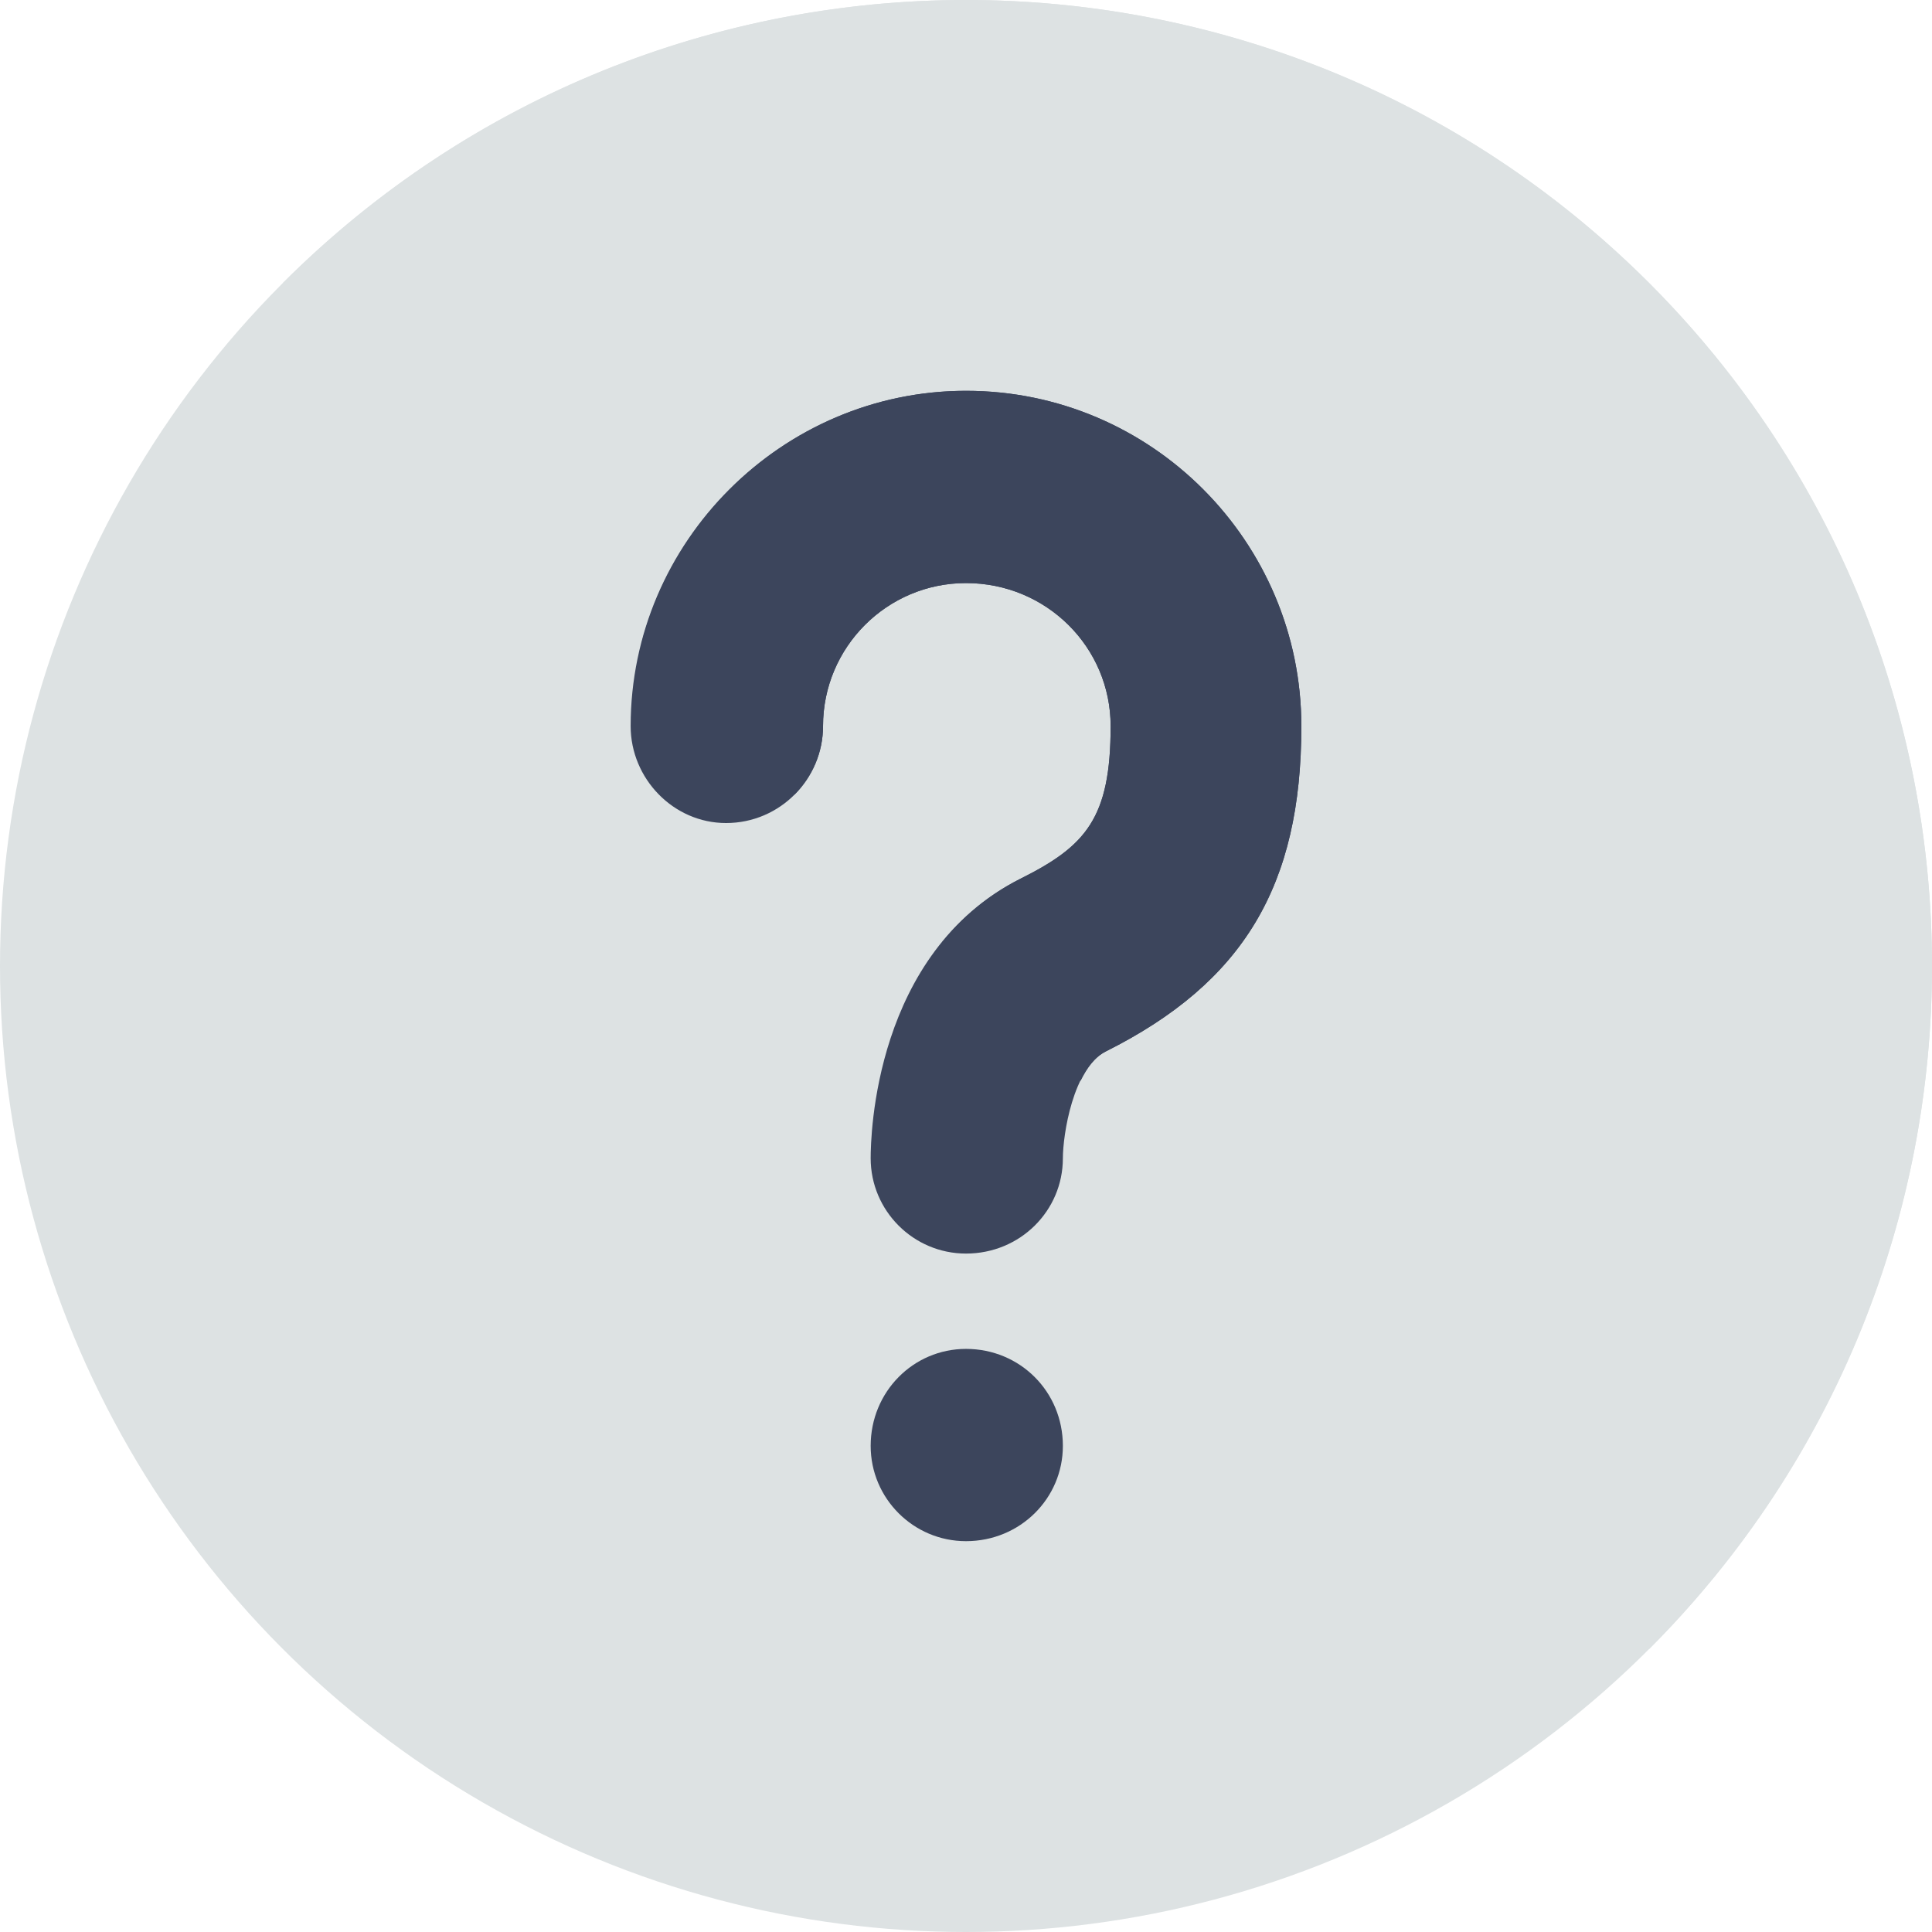 <?xml version="1.0"?>
<svg xmlns="http://www.w3.org/2000/svg" xmlns:xlink="http://www.w3.org/1999/xlink" version="1.1" id="Layer_1" x="0px" y="0px" viewBox="0 0 504.123 504.123" style="enable-background:new 0 0 504.123 504.123;" xml:space="preserve" width="512px" height="512px" class=""><g><circle style="fill:#DDE2E3" cx="252.062" cy="252.062" r="252.062" data-original="#99A8C1" class="" data-old_color="#99A8C1"/><path style="fill:#DDE2E3" d="M73.83,73.823c98.43-98.43,258.032-98.43,356.462,0c98.43,98.438,98.446,258.032,0,356.478" data-original="#70869B" class="" data-old_color="#70869B"/><path style="fill:#3C455C" d="M339.566,189.472c0,41.582-15.045,66.859-51.042,84.89c-8.57,4.293-11.185,21.858-11.185,27.861  c0,13.706-11.154,24.875-25.277,24.875c-13.722,0-24.875-11.169-24.875-24.875c0-5.585,0.859-53.618,38.999-72.893  c17.187-8.554,23.615-15.864,23.615-39.865c0-20.598-16.754-37.321-37.738-37.321c-20.598,0-37.305,16.723-37.305,37.321  c0,13.706-11.138,25.293-25.309,25.293c-13.737,0-24.891-11.587-24.891-25.293c0-48.049,39.495-87.489,87.505-87.489  C300.505,101.975,339.566,141.422,339.566,189.472z M277.339,377.281c0,13.706-11.154,24.86-25.277,24.86  c-13.722,0-24.875-11.154-24.875-24.86c0-14.155,11.154-25.309,24.875-25.309C266.185,351.98,277.339,363.134,277.339,377.281z" data-original="#1D2321" class="active-path" data-old_color="#000000"/><path style="fill:#3C455C" d="M252.062,101.975c-40.424,0-74.705,28.002-84.567,65.512l39.834,39.834  c4.6-4.616,7.428-10.965,7.428-17.857c0-20.598,16.707-37.321,37.305-37.321c20.984,0,37.738,16.723,37.738,37.321  c0,24.001-6.428,31.311-23.615,39.865c-8.539,4.317-15.132,10.114-20.338,16.518l36.139,36.139c1.646-3.356,3.749-6.223,6.538-7.625  c35.998-18.03,51.042-43.307,51.042-84.89C339.566,141.422,300.505,101.975,252.062,101.975z" data-original="#363D3B" class="" data-old_color="#000000"/></g> </svg>
